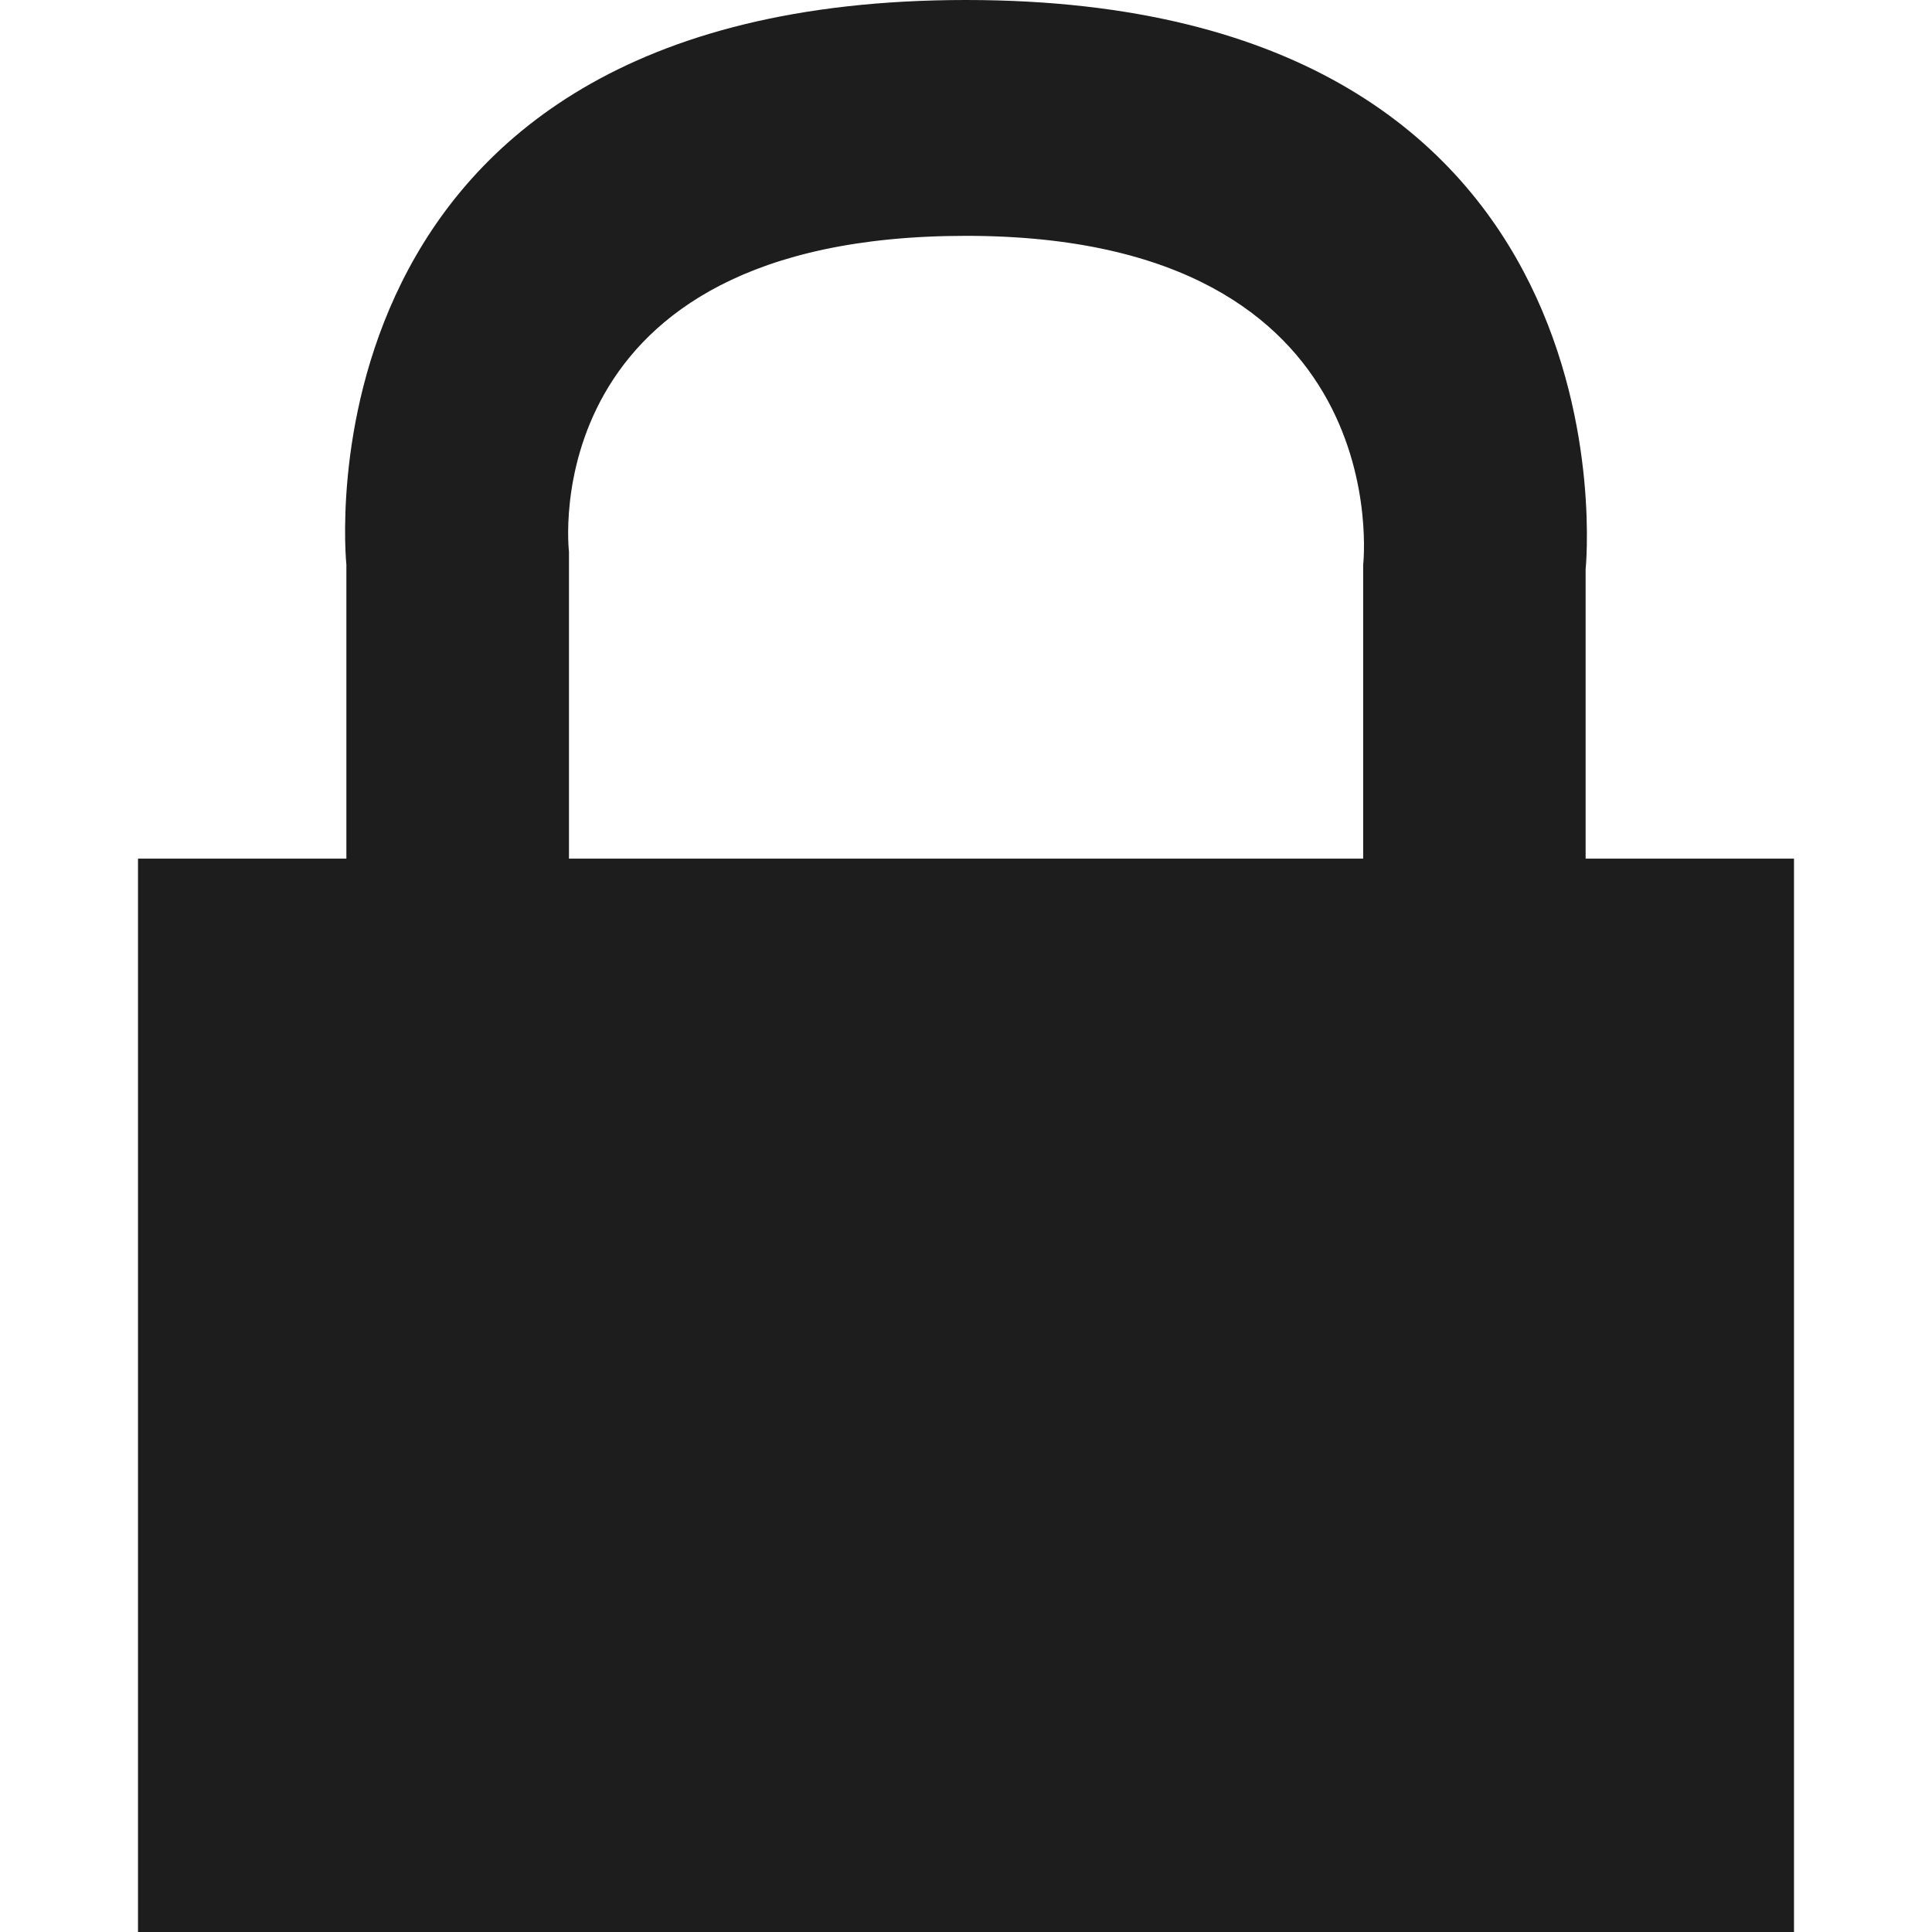 <svg xmlns="http://www.w3.org/2000/svg" width="9" height="9" viewBox="0 0 12 14"><path fill="#1D1D1D" fill-rule="evenodd" d="M0 6.222h12V14H0V6.222zm1.51 0v-2.13S1.082 0 6 0s4.49 4.126 4.49 4.126v2.096H8.878V4.094S9.151 1.709 6 1.709 3.123 3.998 3.123 3.998v2.224H1.509z"/></svg>
